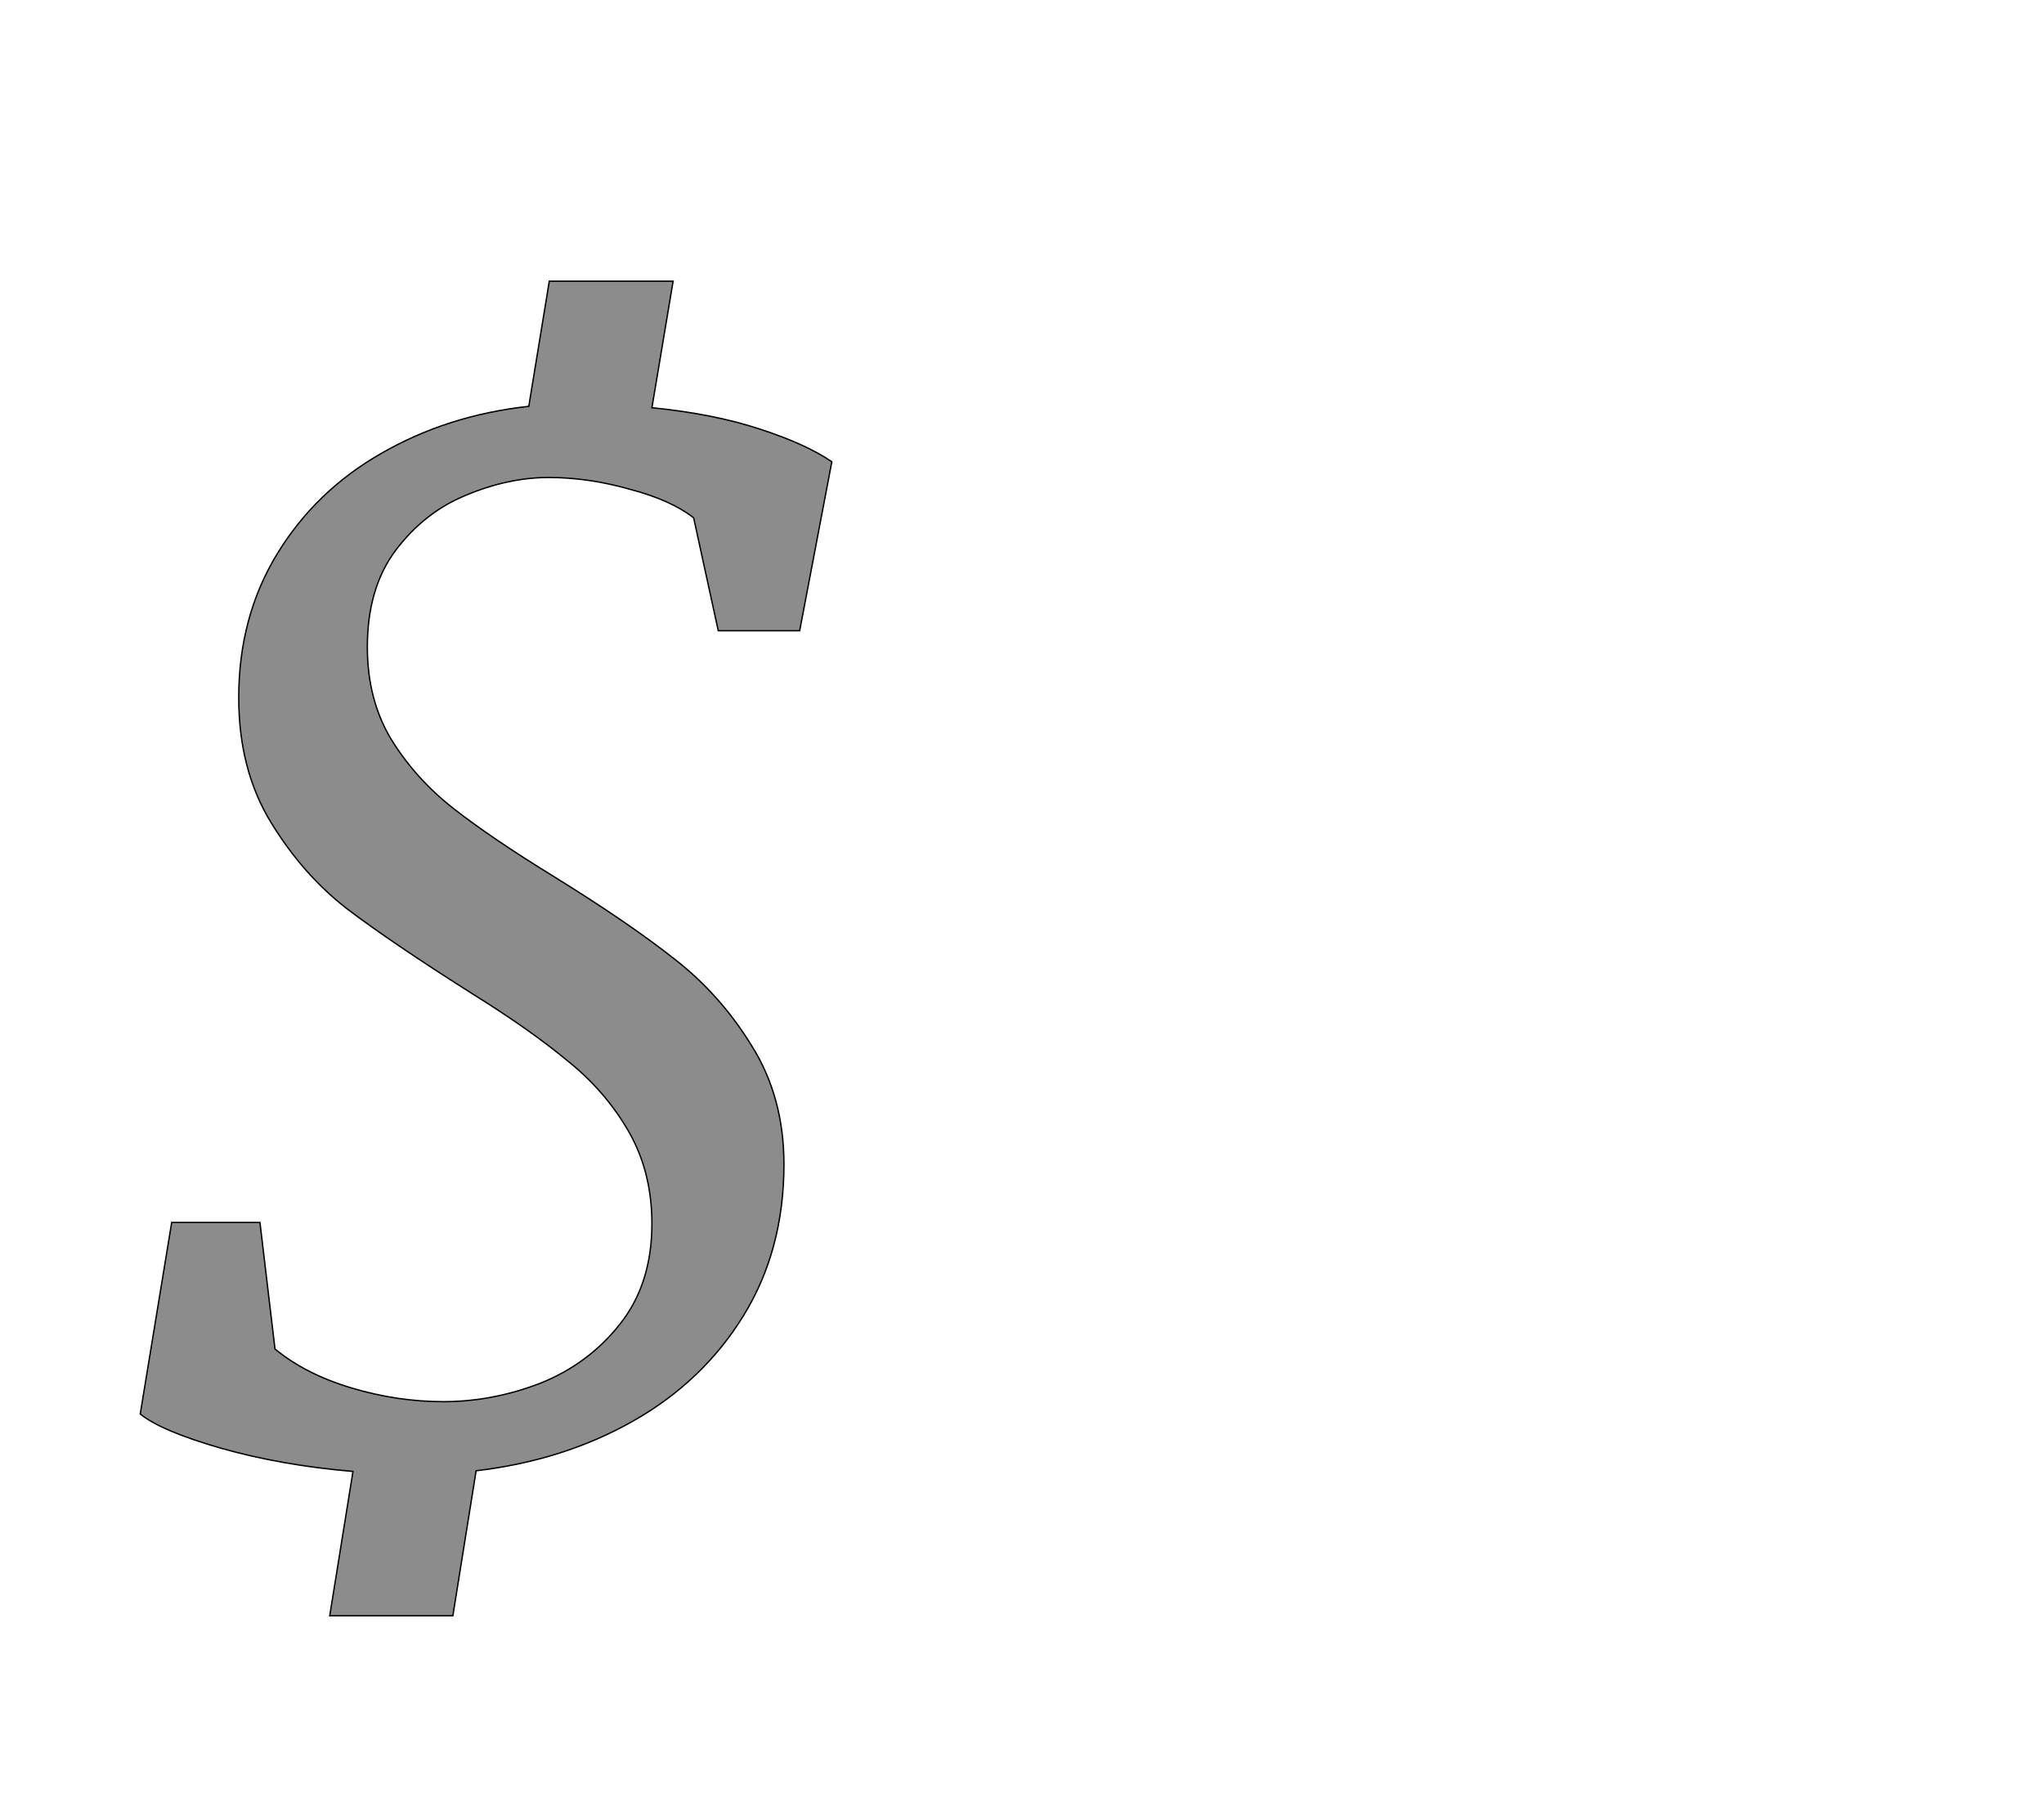 <!--
BEGIN METADATA

BBOX_X_MIN 105
BBOX_Y_MIN -230
BBOX_X_MAX 1116
BBOX_Y_MAX 1721
WIDTH 1011
HEIGHT 1951
H_BEARING_X 105
H_BEARING_Y 1721
H_ADVANCE 1205
V_BEARING_X -497
V_BEARING_Y 311
V_ADVANCE 2574
ORIGIN_X 0
ORIGIN_Y 0

END METADATA
-->

<svg width='2988px' height='2661px' xmlns='http://www.w3.org/2000/svg' version='1.1'>

 <!-- make sure glyph is visible within svg window -->
 <g fill-rule='nonzero'  transform='translate(100 2132)'>

  <!-- draw actual outline using lines and Bezier curves-->
  <path fill='black' stroke='black' fill-opacity='0.45'  stroke-width='2'  d='
 M 280,-345
 L 302,-160
 Q 347,-123 414,-103
 Q 481,-83 548,-83
 Q 620,-83 690,-110
 Q 760,-138 806,-196
 Q 853,-255 853,-343
 Q 853,-419 819,-478
 Q 785,-537 730,-581
 Q 676,-626 591,-679
 Q 474,-753 408,-803
 Q 343,-853 296,-930
 Q 249,-1007 249,-1112
 Q 249,-1230 305,-1322
 Q 361,-1414 457,-1469
 Q 554,-1525 673,-1538
 L 703,-1721
 L 884,-1721
 L 853,-1536
 Q 943,-1527 1010,-1505
 Q 1078,-1483 1116,-1457
 L 1069,-1210
 L 950,-1210
 L 914,-1375
 Q 881,-1401 820,-1417
 Q 760,-1434 702,-1434
 Q 643,-1434 581,-1408
 Q 520,-1383 478,-1327
 Q 437,-1272 437,-1186
 Q 437,-1109 472,-1051
 Q 508,-993 563,-950
 Q 618,-907 709,-851
 Q 819,-783 886,-730
 Q 953,-678 999,-603
 Q 1046,-528 1046,-430
 Q 1046,-305 987,-209
 Q 928,-113 826,-55
 Q 724,3 596,18
 L 562,230
 L 382,230
 L 416,19
 Q 311,10 223,-15
 Q 136,-40 105,-65
 L 151,-345
 L 280,-345
 Z

  '/>
 </g>
</svg>
